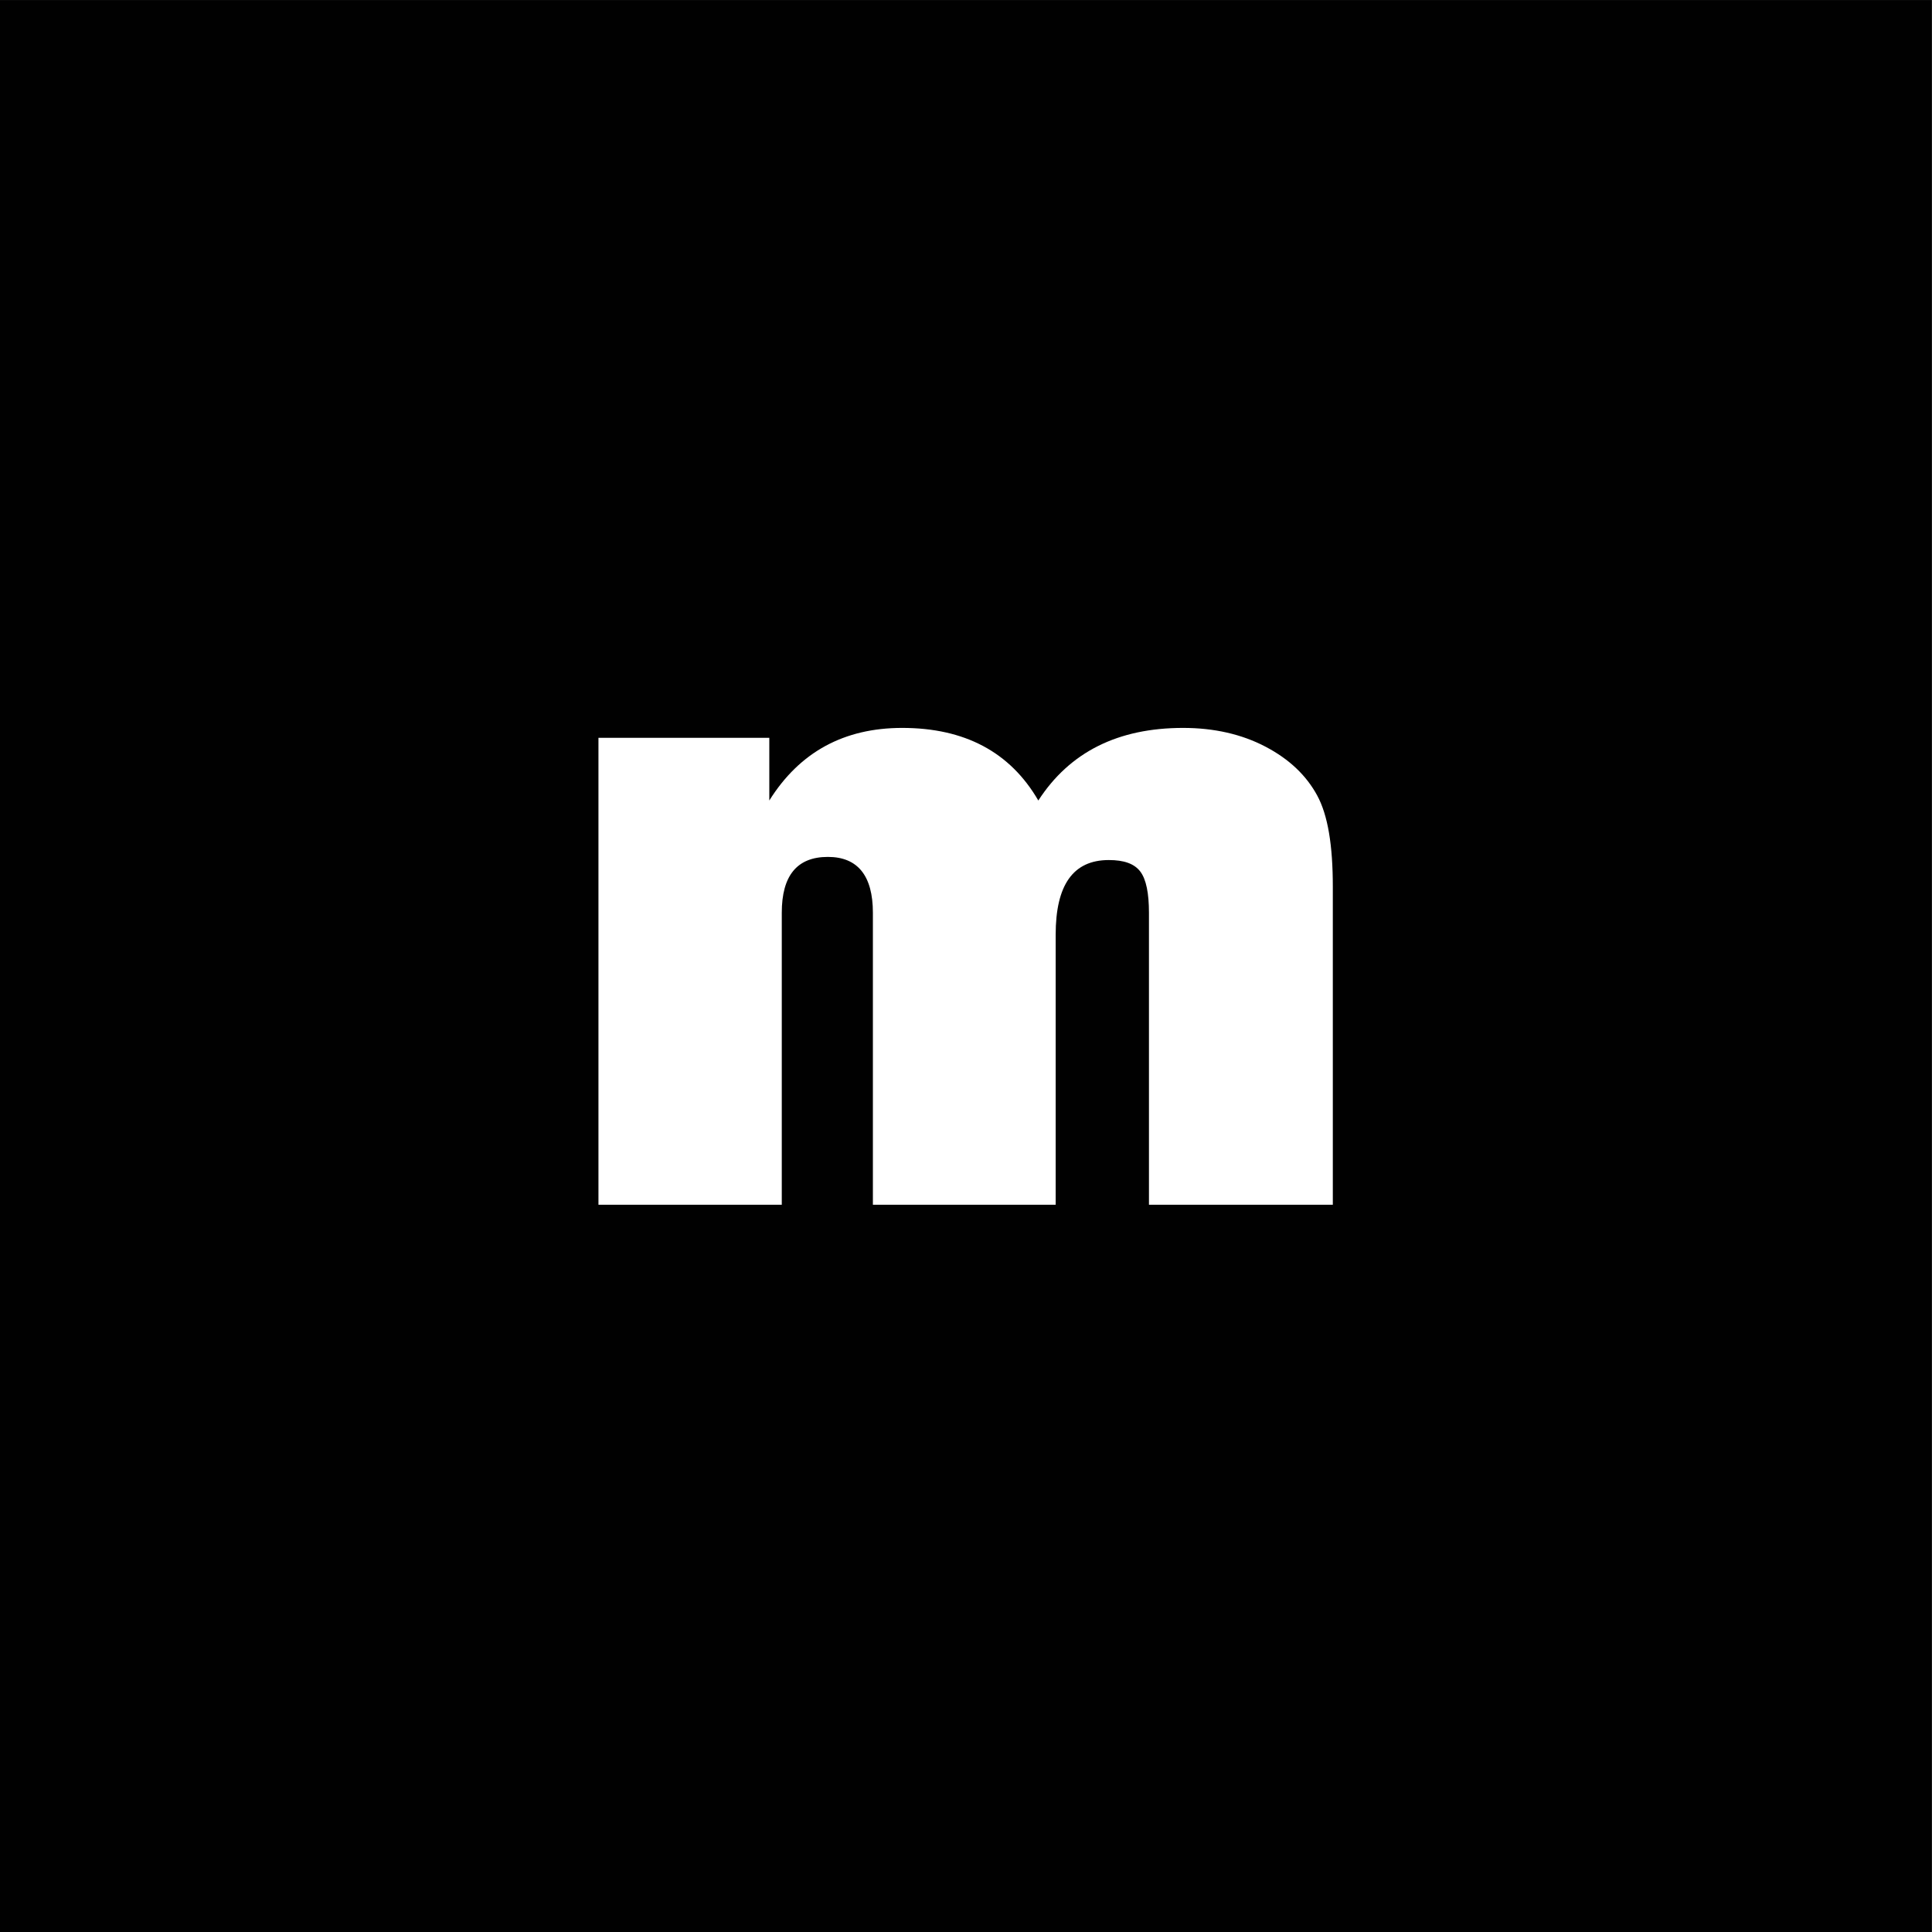 <?xml version="1.0" encoding="UTF-8" standalone="no"?>
<svg
   xmlns:dc="http://purl.org/dc/elements/1.1/"
   xmlns:cc="http://creativecommons.org/ns#"
   xmlns:rdf="http://www.w3.org/1999/02/22-rdf-syntax-ns#"
   xmlns:svg="http://www.w3.org/2000/svg"
   xmlns="http://www.w3.org/2000/svg"
   xmlns:sodipodi="http://sodipodi.sourceforge.net/DTD/sodipodi-0.dtd"
   xmlns:inkscape="http://www.inkscape.org/namespaces/inkscape"
   version="1.1"
   id="Слой_1"
   x="0px"
   y="0px"
   viewBox="0 0 768 768"
   enable-background="new 0 0 768 768"
   xml:space="preserve"
   sodipodi:docname="menu.svg"
   width="768"
   height="768"
   inkscape:version="1.0.1 (1.0.1+r74)"><rect x="0" y="0" width="768" height="768" fill="#808080" stroke="none"/><defs
   id="defs287" /><sodipodi:namedview
   pagecolor="#ffffff"
   bordercolor="#666666"
   borderopacity="1"
   objecttolerance="10"
   gridtolerance="10"
   guidetolerance="10"
   inkscape:pageopacity="0"
   inkscape:pageshadow="2"
   inkscape:window-width="1920"
   inkscape:window-height="1171"
   id="namedview285"
   showgrid="false"
   inkscape:zoom="0.62760415"
   inkscape:cx="178.1"
   inkscape:cy="149.03714"
   inkscape:window-x="3840"
   inkscape:window-y="0"
   inkscape:window-maximized="1"
   inkscape:current-layer="Слой_1"
   inkscape:document-rotation="0" />
<g
   id="g278"
   transform="matrix(2.156,0,0,2.158,-443.939,-451.003)">
	<g
   id="g276">
		<rect
   x="205.9"
   y="209"
   width="356.2"
   height="355.9"
   id="rect274"
   style="fill:#010101" />
	</g>
</g>
<g
   id="g282"
   transform="matrix(2.156,0,0,2.076,-443.832,-426.24)">
	<path
   d="m 451.7,436 h -34 v -55.9 c 0,-3.7 -0.5,-6.4 -1.6,-7.9 -1.1,-1.5 -3,-2.2 -5.8,-2.2 -6.6,0 -9.8,4.8 -9.8,14.3 V 436 h -33.7 v -55.9 c 0,-7.1 -2.8,-10.7 -8.3,-10.7 -5.7,0 -8.5,3.6 -8.5,10.7 V 436 h -33.8 v -89.4 h 31.5 v 12 c 5.6,-9.3 13.8,-13.9 24.5,-13.9 11.5,0 19.9,4.6 25.1,13.9 5.8,-9.3 14.7,-13.9 26.7,-13.9 5.7,0 10.8,1.2 15.2,3.6 4.4,2.4 7.5,5.5 9.5,9.3 2,3.8 2.9,9.6 2.9,17.5 V 436 Z"
   id="path280"
   inkscape:connector-curvature="0"
   style="fill:#ffffff" />
</g>
</svg>
